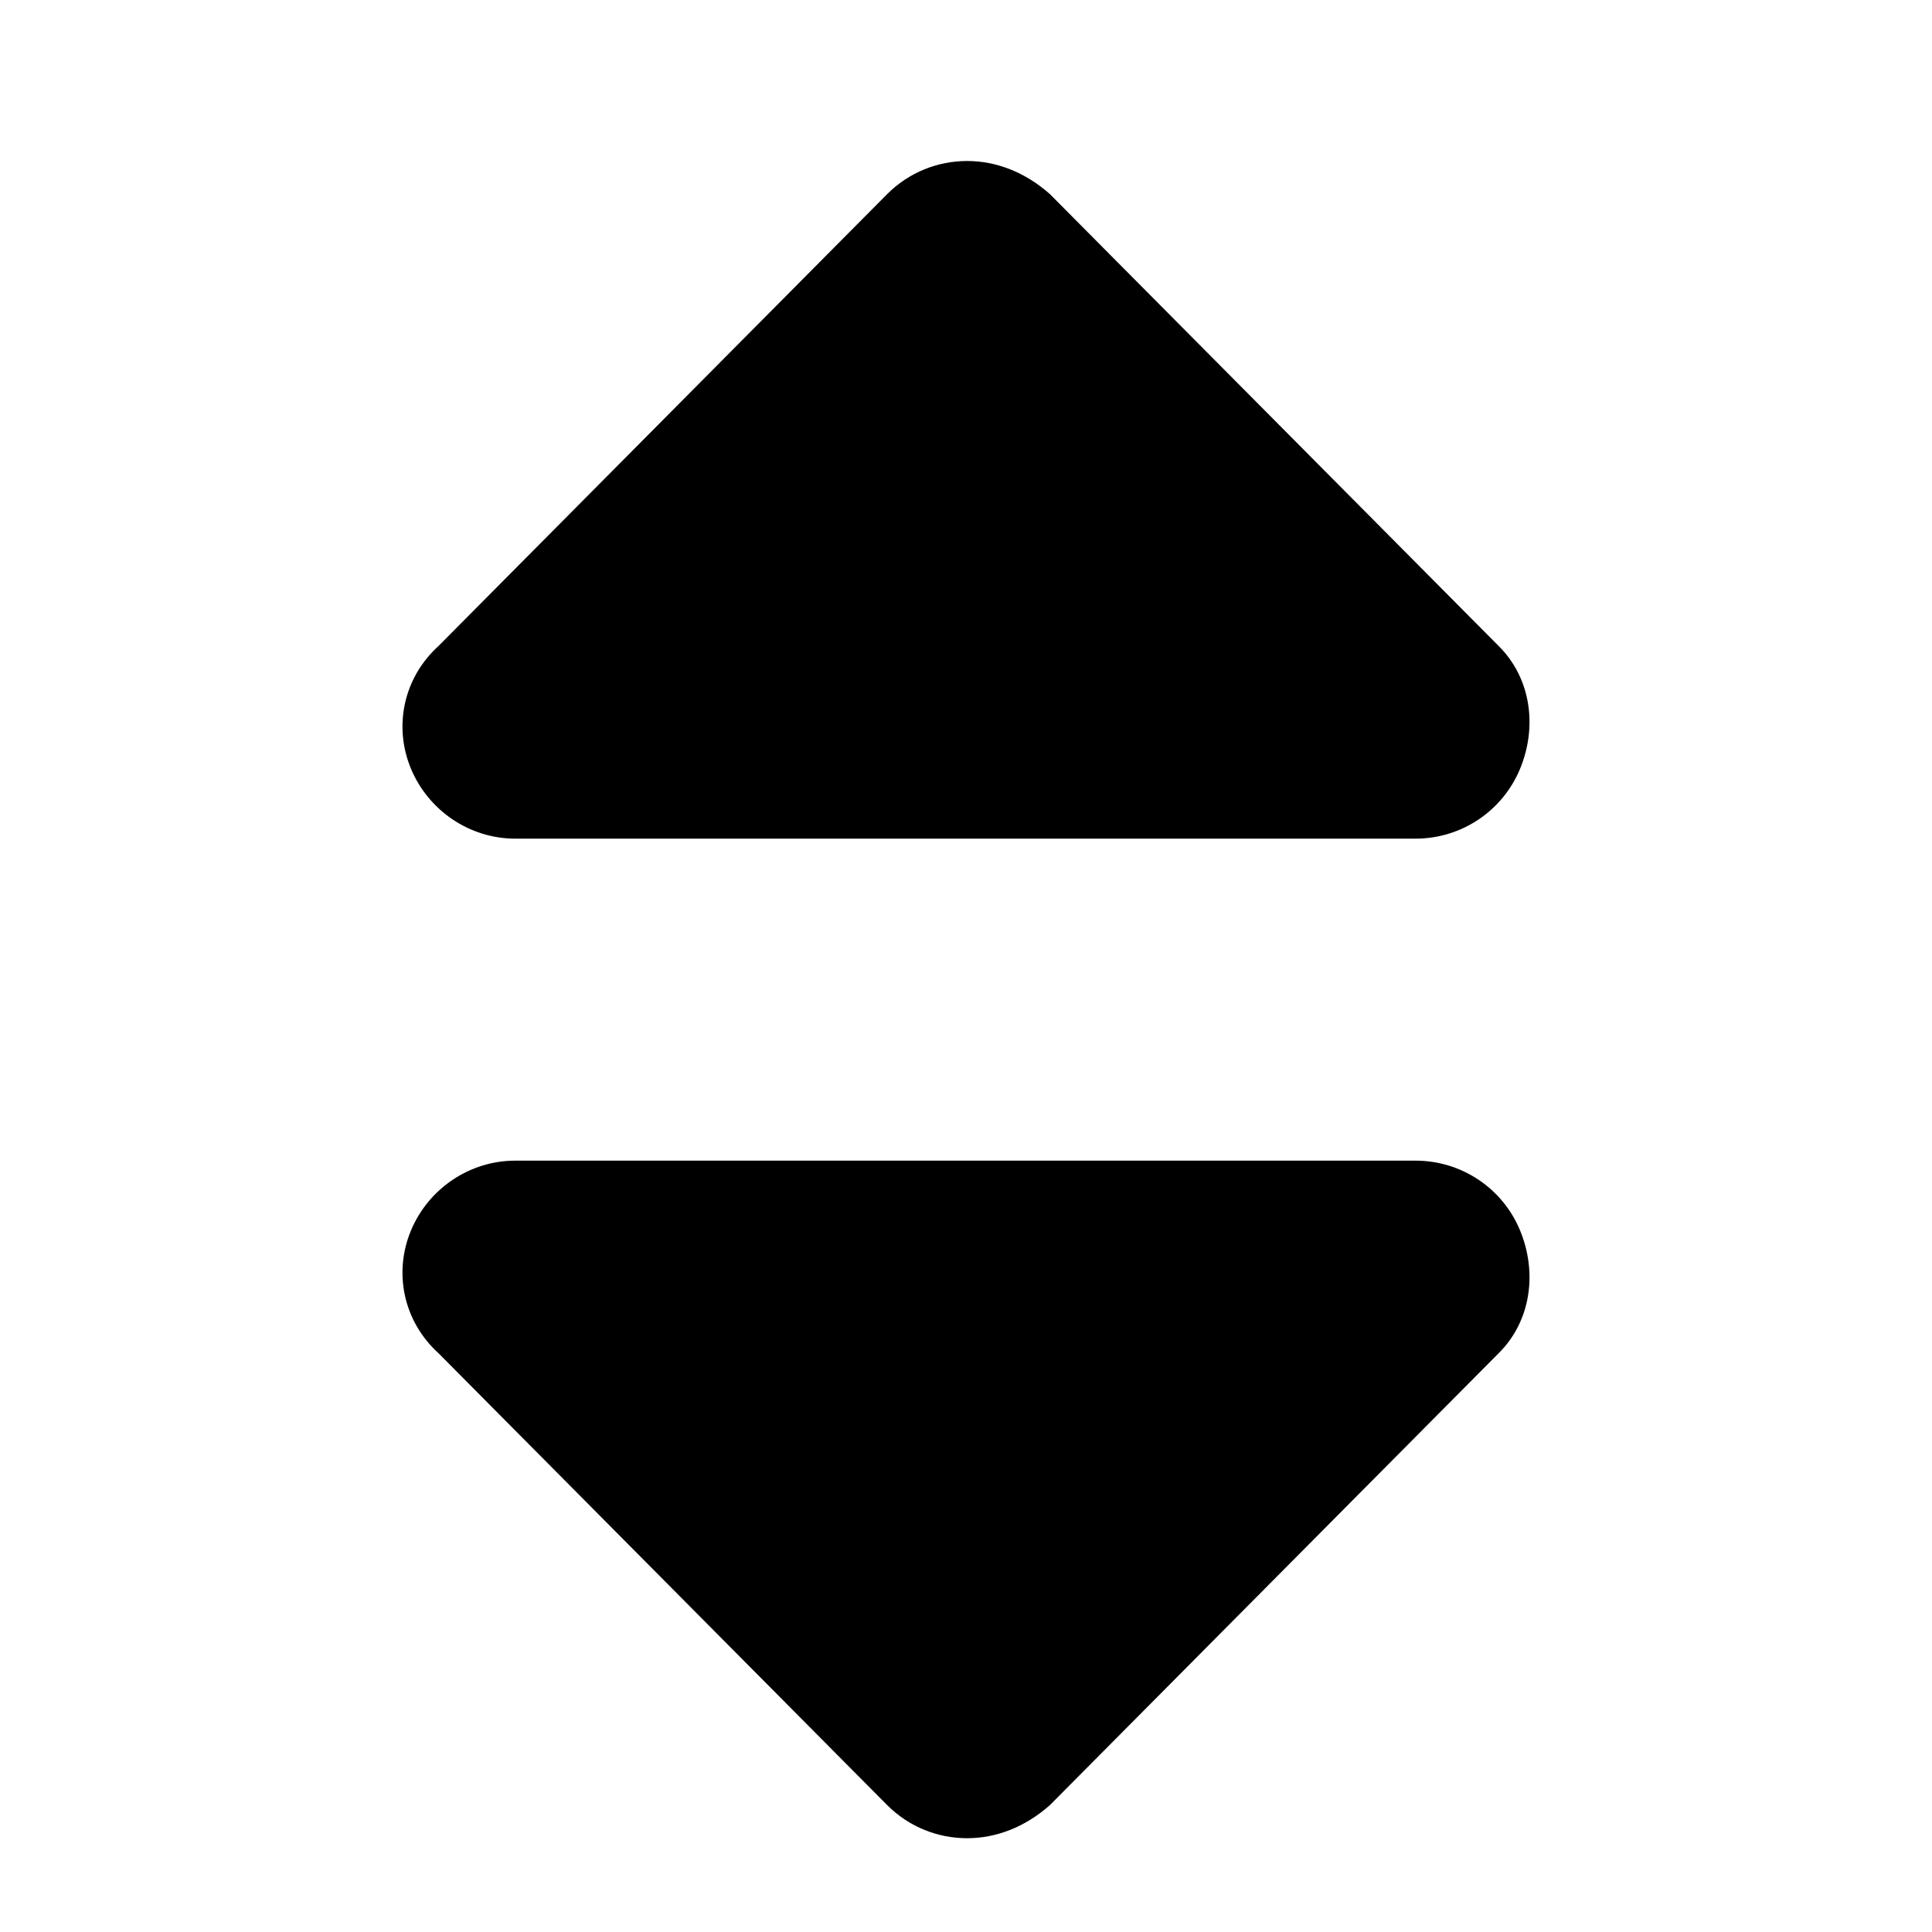 <svg width="24" height="24" viewBox="0 0 24 24" fill="none" xmlns="http://www.w3.org/2000/svg">
<path d="M18.616 8.024L13.043 2.412C12.732 2.136 12.373 2 12.013 2C11.654 2 11.295 2.137 11.021 2.411L5.449 8.023C5.008 8.423 4.888 9.028 5.105 9.549C5.323 10.071 5.835 10.418 6.401 10.418H17.585C18.153 10.418 18.665 10.076 18.882 9.552C19.1 9.027 19.019 8.423 18.616 8.024Z" fill="black"/>
<path d="M18.616 16.811L13.043 22.423C12.732 22.699 12.373 22.835 12.013 22.835C11.654 22.835 11.295 22.698 11.021 22.424L5.449 16.812C5.008 16.412 4.888 15.807 5.105 15.286C5.323 14.764 5.835 14.418 6.401 14.418H17.585C18.153 14.418 18.665 14.759 18.882 15.283C19.1 15.808 19.019 16.412 18.616 16.811Z" fill="black"/>
</svg>

